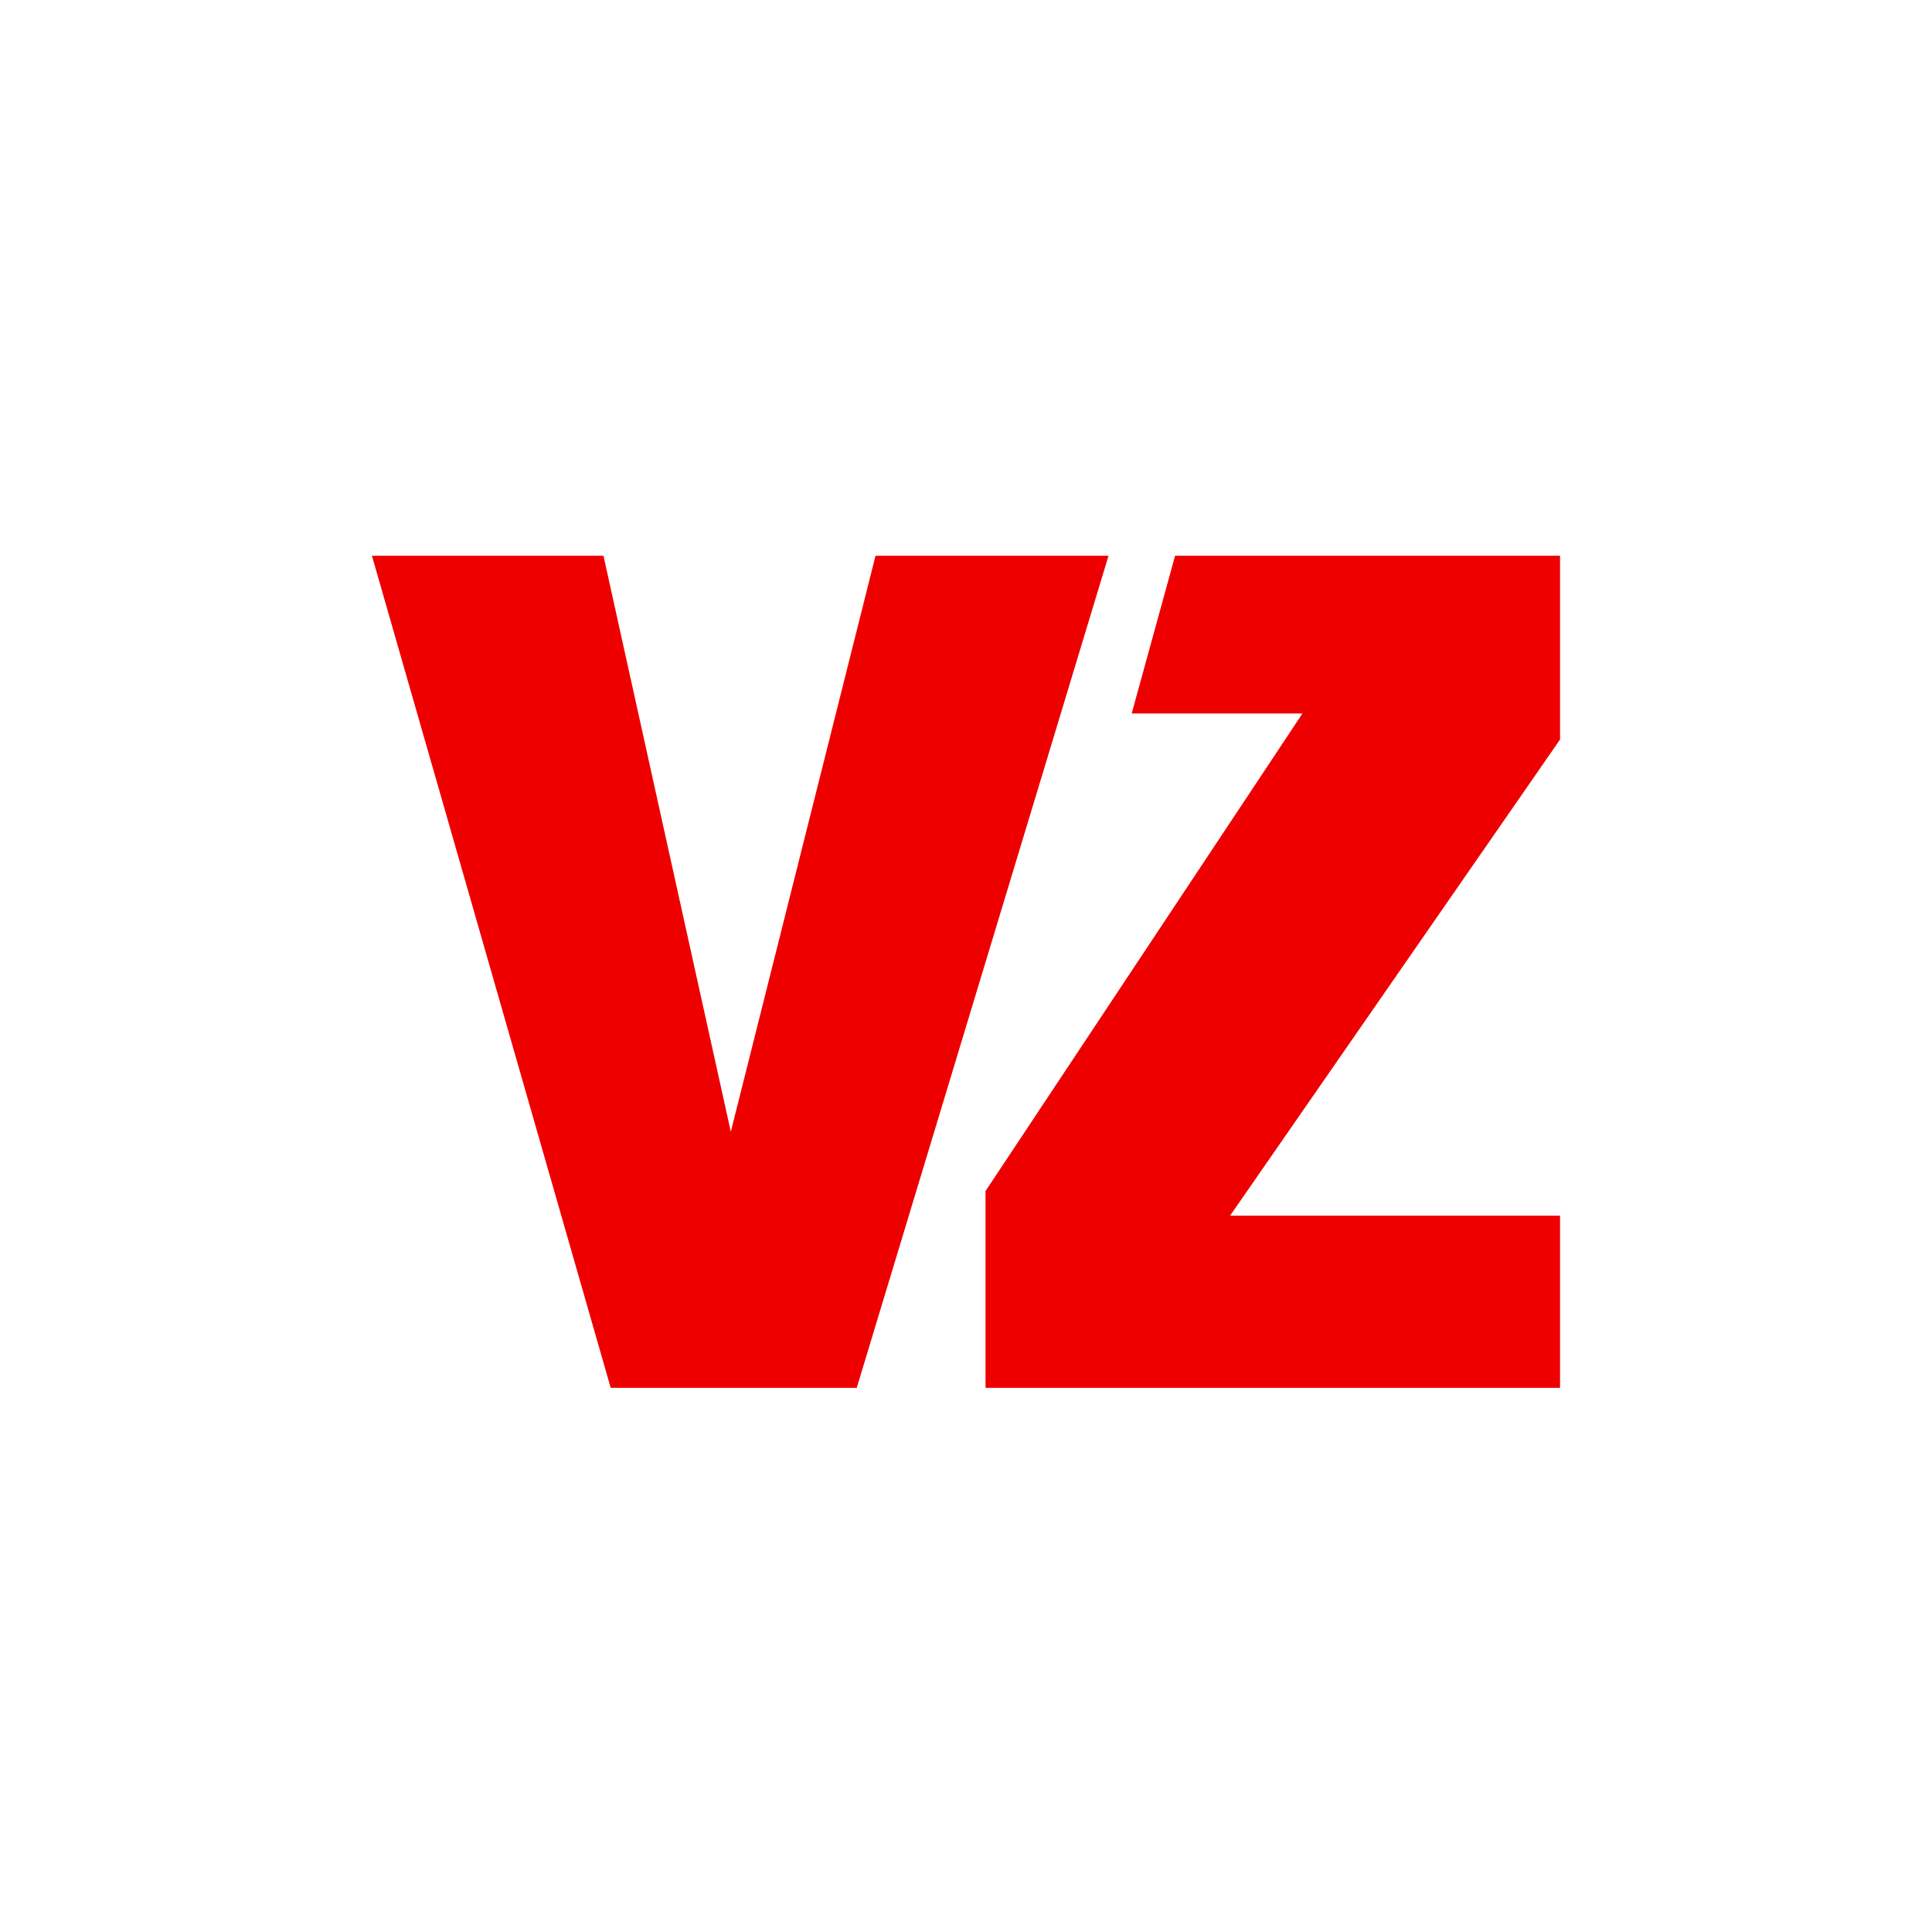 <svg xmlns="http://www.w3.org/2000/svg" width="128" height="128" ><path fill="#EE0000" d="m 24.641,36.819 15.82,55.13 16.299,0 16.683,-55.13 -15.437,0 -9.588,38.16 -8.437,-38.16 z" /><path fill="#EE0000" d="m 103.357,91.95 0,-11.41 -21.86,0 21.86,-31.544 0,-12.177 -25.504,0 -2.876,10.451 11.314,0 -20.997,31.64 0,13.04 z" /></svg>

